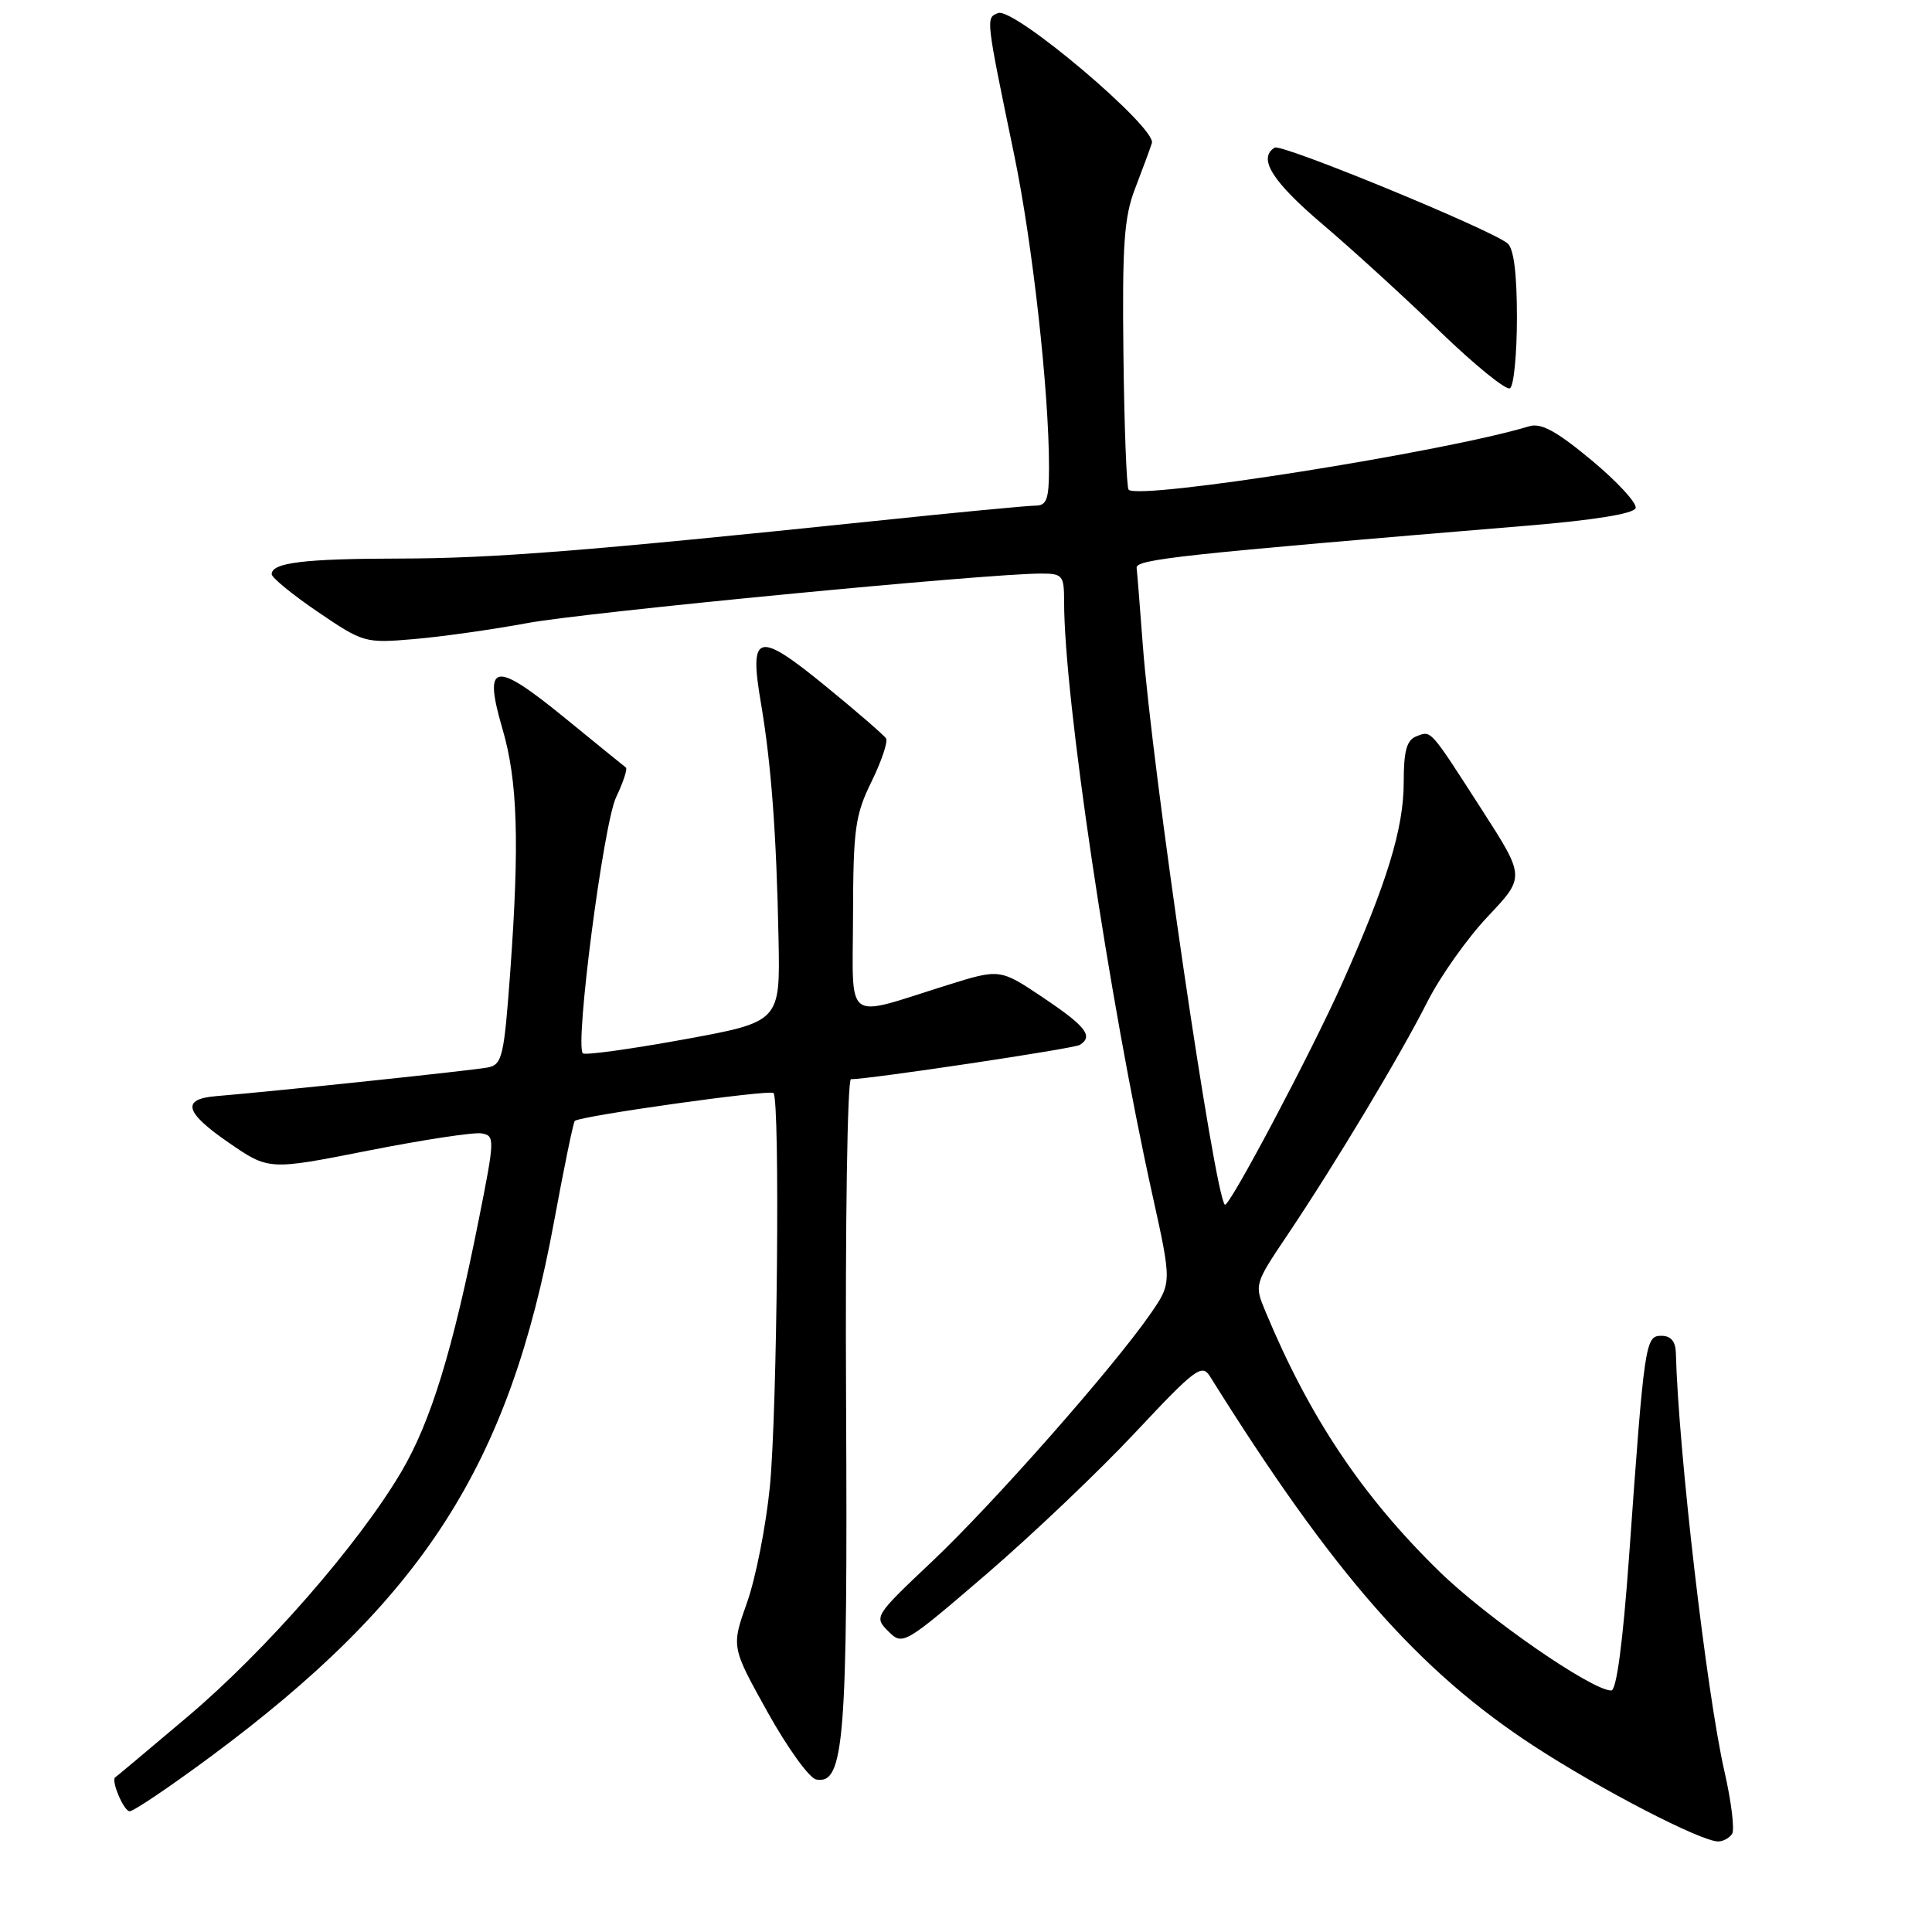<?xml version="1.0" encoding="UTF-8" standalone="no"?>
<!DOCTYPE svg PUBLIC "-//W3C//DTD SVG 1.1//EN" "http://www.w3.org/Graphics/SVG/1.1/DTD/svg11.dtd" >
<svg xmlns="http://www.w3.org/2000/svg" xmlns:xlink="http://www.w3.org/1999/xlink" version="1.1" viewBox="0 0 256 256">
 <g >
 <path fill="currentColor"
d=" M 229.52 242.98 C 229.86 242.41 229.41 238.70 228.50 234.73 C 226.12 224.29 222.39 192.14 222.06 179.25 C 222.02 177.74 221.39 177.00 220.14 177.00 C 218.01 177.00 217.89 177.80 215.86 206.25 C 215.04 217.61 214.20 224.00 213.50 224.00 C 210.91 224.00 196.94 214.32 190.67 208.18 C 180.51 198.25 173.53 187.82 167.71 173.85 C 166.19 170.21 166.19 170.19 170.62 163.60 C 177.00 154.09 185.55 139.83 189.12 132.77 C 190.81 129.42 194.42 124.32 197.14 121.44 C 202.09 116.21 202.09 116.21 196.39 107.35 C 189.37 96.44 189.69 96.80 187.67 97.57 C 186.39 98.06 186.00 99.50 186.00 103.64 C 186.00 109.77 183.78 117.02 177.82 130.34 C 173.67 139.62 162.80 160.13 162.30 159.63 C 160.91 158.24 152.64 101.84 151.41 85.26 C 151.03 80.18 150.67 75.68 150.61 75.26 C 150.44 74.11 156.15 73.49 202.42 69.65 C 211.22 68.92 216.48 68.07 216.73 67.33 C 216.94 66.69 214.32 63.84 210.91 61.00 C 206.21 57.10 204.20 56.00 202.60 56.49 C 191.54 59.86 150.96 66.29 149.55 64.89 C 149.28 64.61 148.97 56.54 148.86 46.94 C 148.69 32.44 148.95 28.74 150.40 25.00 C 151.35 22.52 152.36 19.81 152.63 18.96 C 153.28 16.94 134.36 0.93 132.26 1.73 C 130.61 2.37 130.59 2.19 134.38 20.50 C 136.82 32.25 139.00 51.84 139.00 61.92 C 139.00 66.16 138.70 67.00 137.19 67.00 C 136.19 67.00 126.63 67.91 115.94 69.03 C 77.62 73.02 65.31 73.99 53.00 74.01 C 40.32 74.03 36.00 74.55 36.00 76.08 C 36.00 76.54 38.76 78.80 42.13 81.09 C 48.15 85.18 48.38 85.24 54.88 84.68 C 58.52 84.37 65.25 83.42 69.83 82.57 C 77.48 81.14 130.81 76.00 137.92 76.00 C 140.81 76.00 141.00 76.23 141.00 79.75 C 141.00 92.42 146.91 132.14 152.68 158.24 C 155.28 169.99 155.28 169.99 152.42 174.12 C 147.47 181.26 131.65 199.20 123.55 206.86 C 115.86 214.13 115.79 214.23 117.70 216.15 C 119.62 218.06 119.76 217.98 130.72 208.57 C 136.81 203.33 145.70 194.87 150.47 189.77 C 158.38 181.33 159.26 180.67 160.33 182.38 C 176.62 208.47 187.94 221.38 203.28 231.38 C 212.07 237.11 225.38 244.00 227.66 244.00 C 228.33 244.00 229.17 243.54 229.52 242.98 Z  M 27.82 232.83 C 56.07 211.90 67.45 194.20 73.41 161.89 C 74.73 154.72 75.97 148.71 76.16 148.53 C 76.85 147.87 102.00 144.34 102.49 144.83 C 103.38 145.71 102.99 187.08 102.01 197.00 C 101.49 202.22 100.13 209.14 98.98 212.36 C 96.90 218.22 96.90 218.22 101.70 226.85 C 104.34 231.60 107.24 235.62 108.15 235.79 C 111.87 236.50 112.33 230.63 112.11 185.75 C 111.99 162.16 112.28 143.00 112.76 143.00 C 115.24 143.00 142.27 138.95 143.07 138.46 C 144.91 137.32 143.91 136.01 138.25 132.21 C 132.50 128.35 132.50 128.35 125.50 130.54 C 111.65 134.87 113.00 135.87 113.03 121.27 C 113.06 109.83 113.31 107.99 115.48 103.57 C 116.81 100.86 117.67 98.28 117.41 97.85 C 117.14 97.42 113.53 94.29 109.39 90.91 C 100.36 83.53 99.23 83.83 100.83 93.18 C 102.19 101.17 102.89 110.53 103.16 124.45 C 103.38 135.40 103.38 135.40 90.56 137.74 C 83.51 139.02 77.51 139.85 77.23 139.57 C 76.15 138.49 79.96 109.15 81.64 105.63 C 82.58 103.65 83.17 101.88 82.93 101.70 C 82.69 101.52 79.00 98.52 74.71 95.02 C 65.46 87.48 64.00 87.76 66.59 96.62 C 68.59 103.45 68.85 111.66 67.61 128.77 C 66.78 140.09 66.55 141.07 64.61 141.45 C 62.76 141.82 36.48 144.59 28.58 145.25 C 24.00 145.64 24.49 147.40 30.28 151.39 C 35.62 155.07 35.62 155.07 48.80 152.46 C 56.05 151.03 62.80 150.00 63.82 150.18 C 65.58 150.49 65.57 150.92 63.46 161.50 C 59.98 178.99 57.09 188.39 53.16 195.05 C 47.49 204.65 35.22 218.71 24.88 227.45 C 19.72 231.81 15.41 235.43 15.29 235.49 C 14.63 235.80 16.39 240.00 17.18 240.00 C 17.71 240.00 22.49 236.77 27.82 232.83 Z  M 201.00 42.06 C 201.00 36.21 200.58 32.91 199.75 32.24 C 197.39 30.34 169.81 19.00 168.90 19.56 C 166.64 20.96 168.55 24.03 175.25 29.72 C 179.24 33.11 186.25 39.51 190.83 43.95 C 195.42 48.38 199.58 51.76 200.08 51.45 C 200.59 51.14 201.00 46.91 201.00 42.06 Z "/>
</g>
</svg>